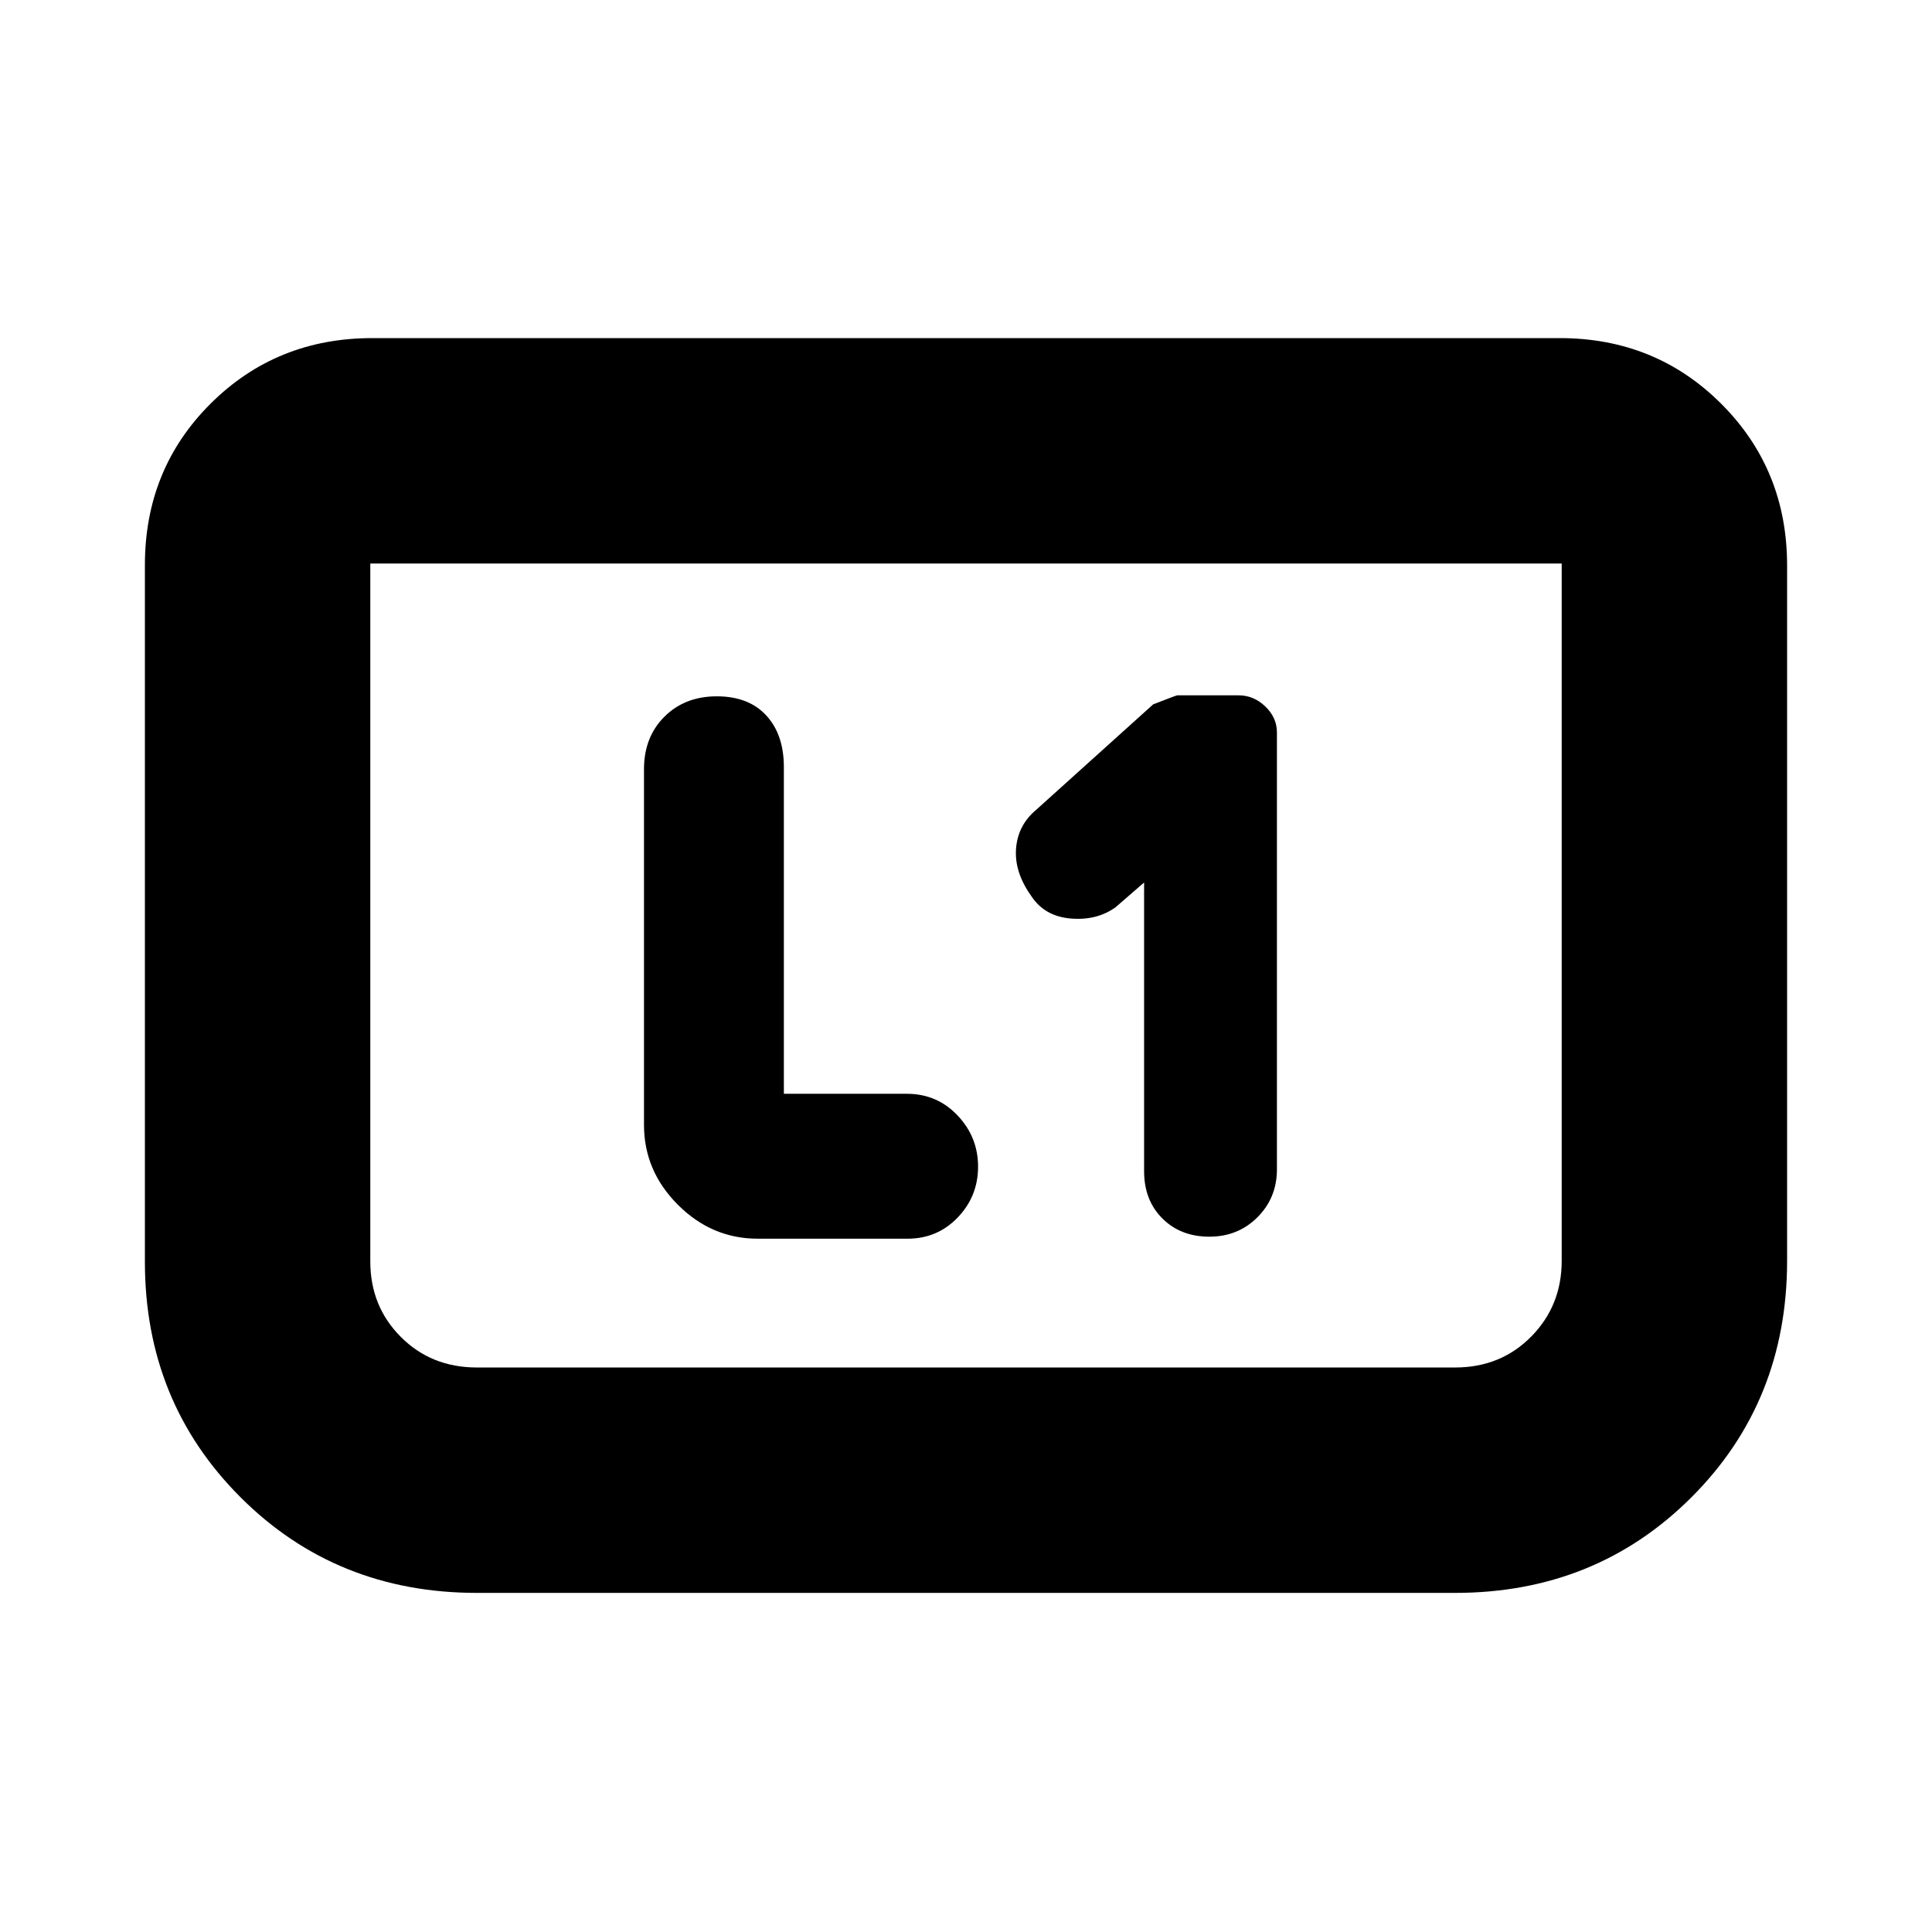 <svg xmlns="http://www.w3.org/2000/svg" height="20" viewBox="0 -960 960 960" width="20"><path d="M568.5-521.5V-378q0 14.39 9.08 23.44 9.08 9.06 23.34 9.06t23.92-9.67q9.66-9.66 9.66-23.83v-217.08q0-7.3-5.75-12.86t-13.34-5.56H585q-.5 0-12 4.5l-58.13 52.39q-9.14 7.65-10.01 19.38-.86 11.73 7.7 23.64 6.57 9.91 19.5 11 12.94 1.09 22.27-5.61l14.17-12.3Zm-179 105v-162.32q0-16.18-8.75-25.68t-24.59-9.5q-15.84 0-26 10.11T320-577.8V-401q0 22.8 16.85 39.65 16.85 16.85 39.65 16.85h74.46q14.82 0 24.93-10.54T486-380.29q0-14.71-10.2-25.46-10.21-10.75-25.17-10.75H389.5ZM888-679v345.5q0 70-47.53 117.5T723-168.5H237q-69.94 0-117.47-47.5T72-333.02v-346.22q0-47.7 32.68-80.23T185-792h590q47.64 0 80.32 32.68Q888-726.64 888-679Zm-112-1H184v346.78q0 22.31 15.15 37.51Q214.3-280.5 237-280.5h486q22.7 0 37.85-15.36Q776-311.21 776-333.5V-680Zm0 0H184h592Z"/></svg>
